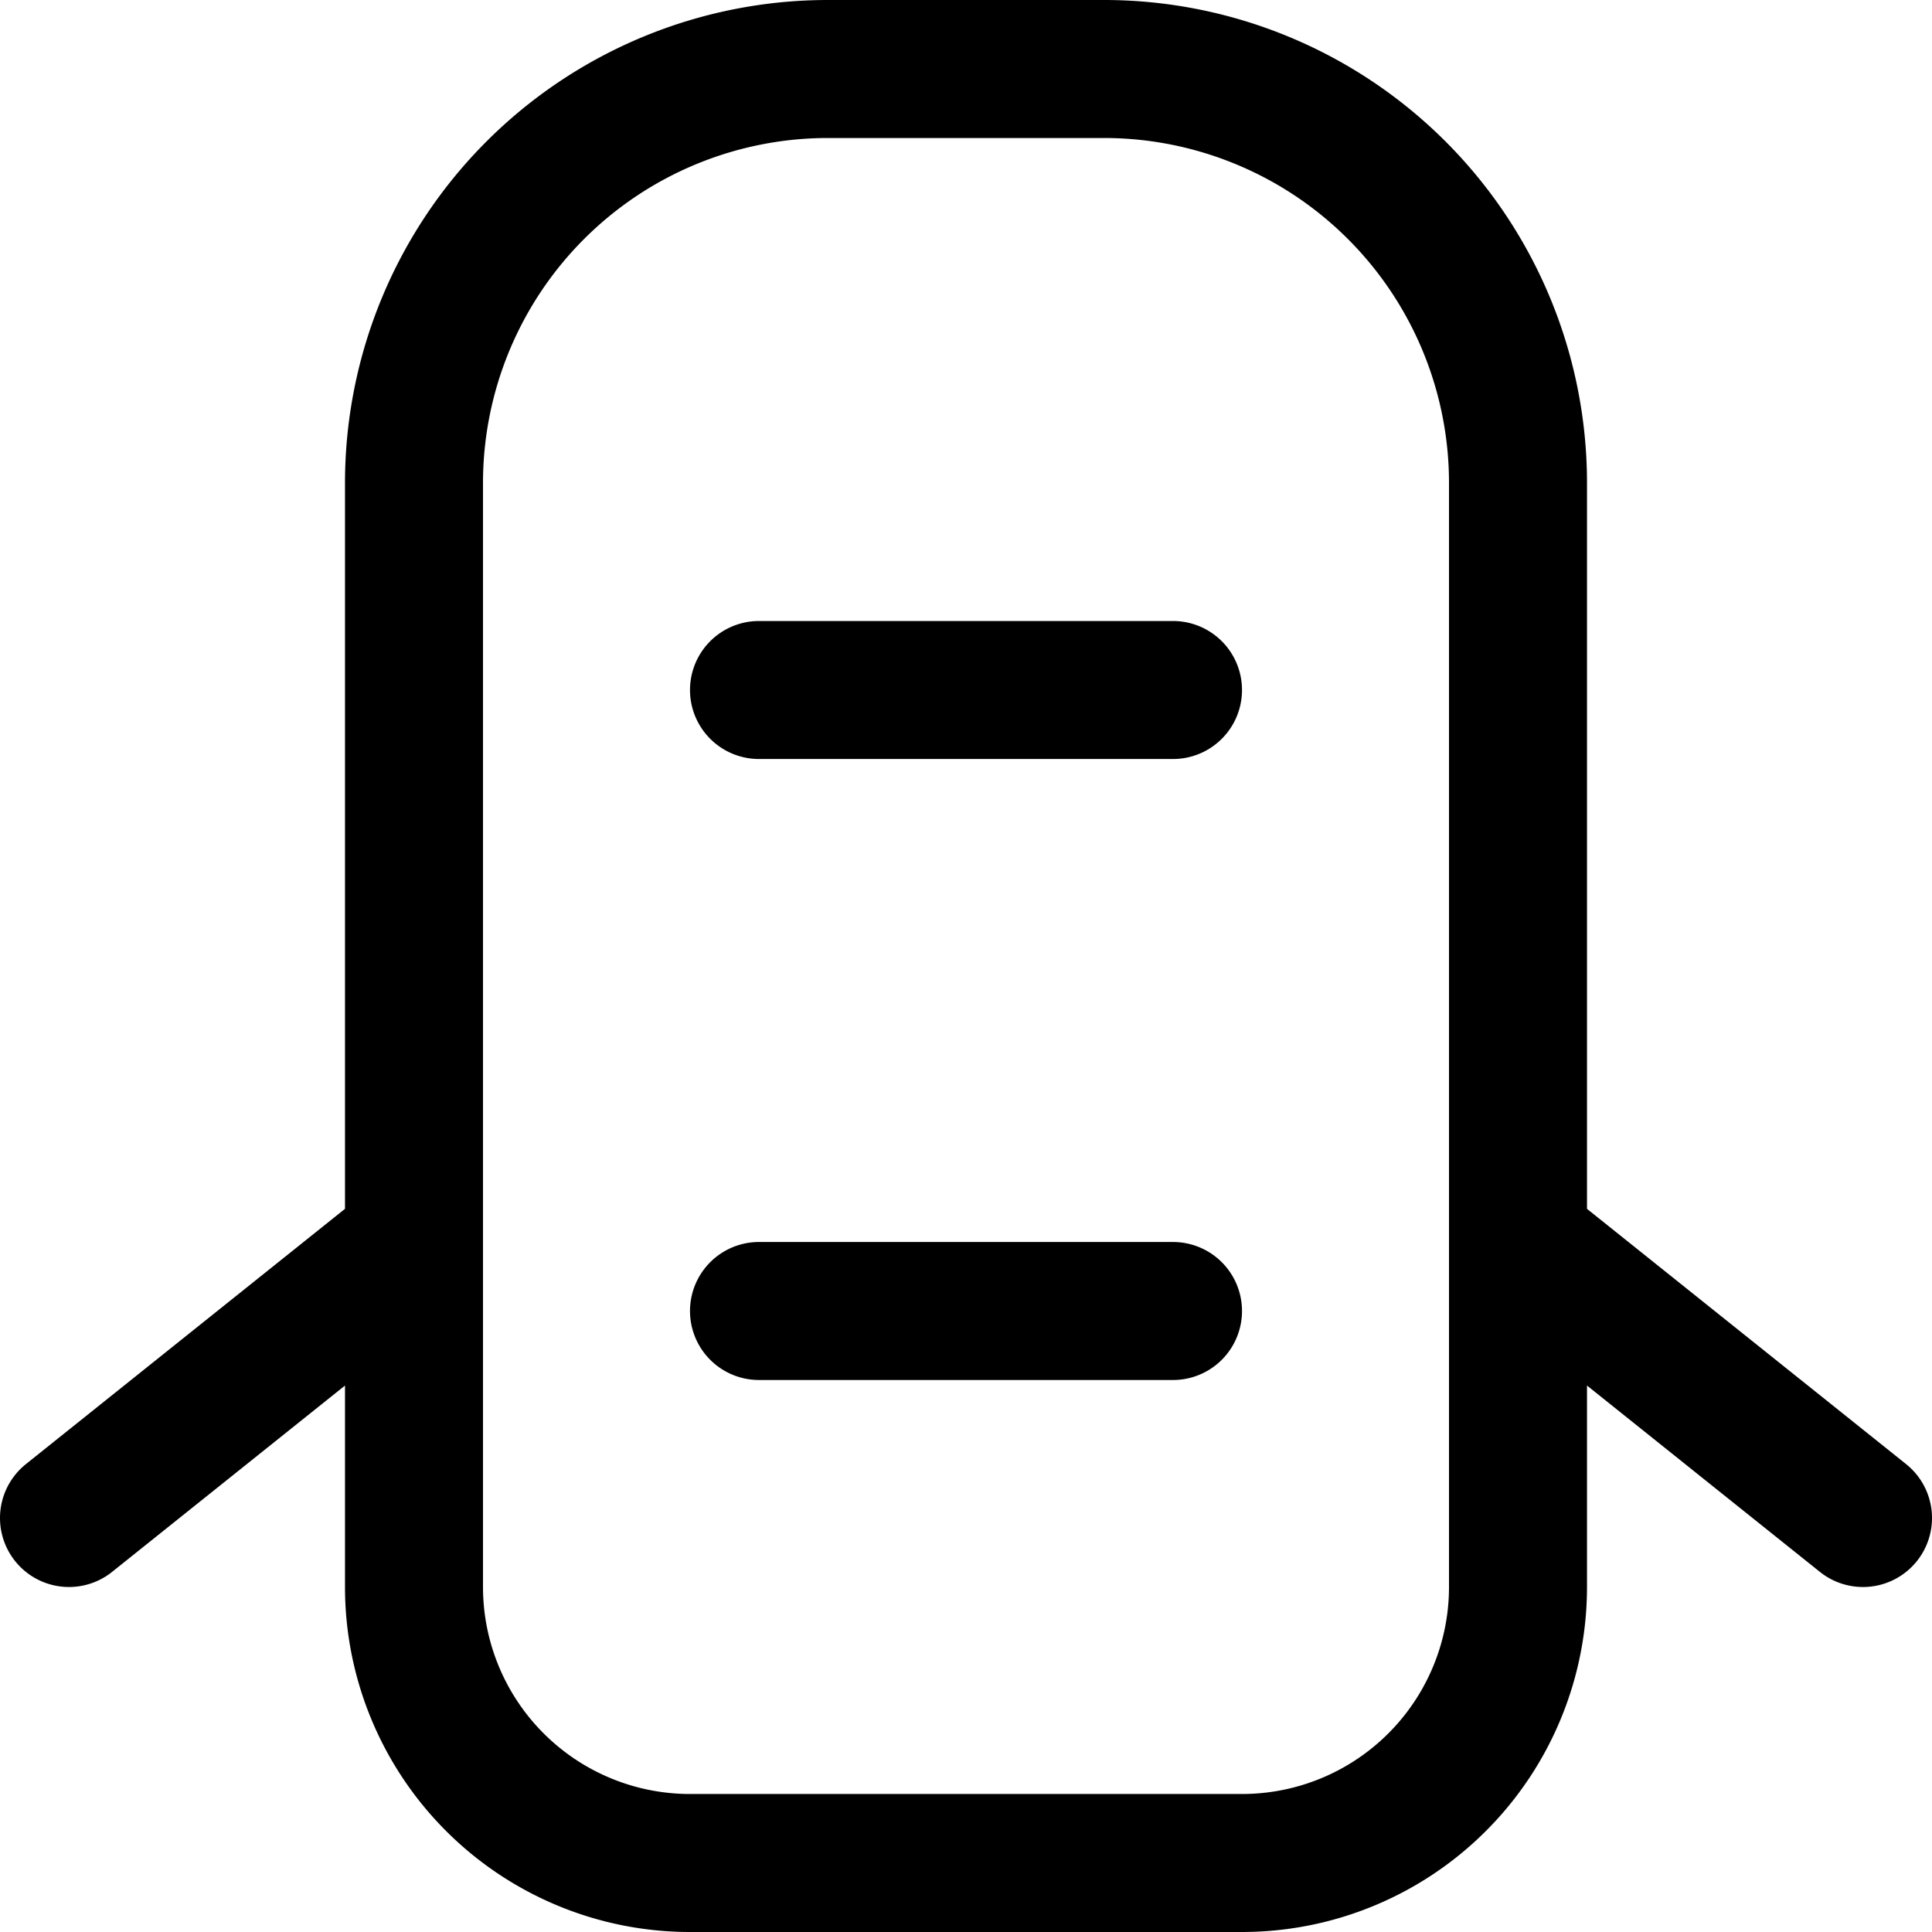 <svg focusable="false" xmlns="http://www.w3.org/2000/svg" fill="none" role="img" aria-label="Icon" viewBox="0 0 14 14">
  <path d="M3 3.5a3 3 0 0 1 3-3h2a3 3 0 0 1 3 3v8a2 2 0 0 1-2 2H5a2 2 0 0 1-2-2zM11 9l2.5 2M3 9 .5 11m5-6h3m-3 4.5h3" stroke="currentColor" stroke-linecap="round" stroke-linejoin="round"/>
</svg>
